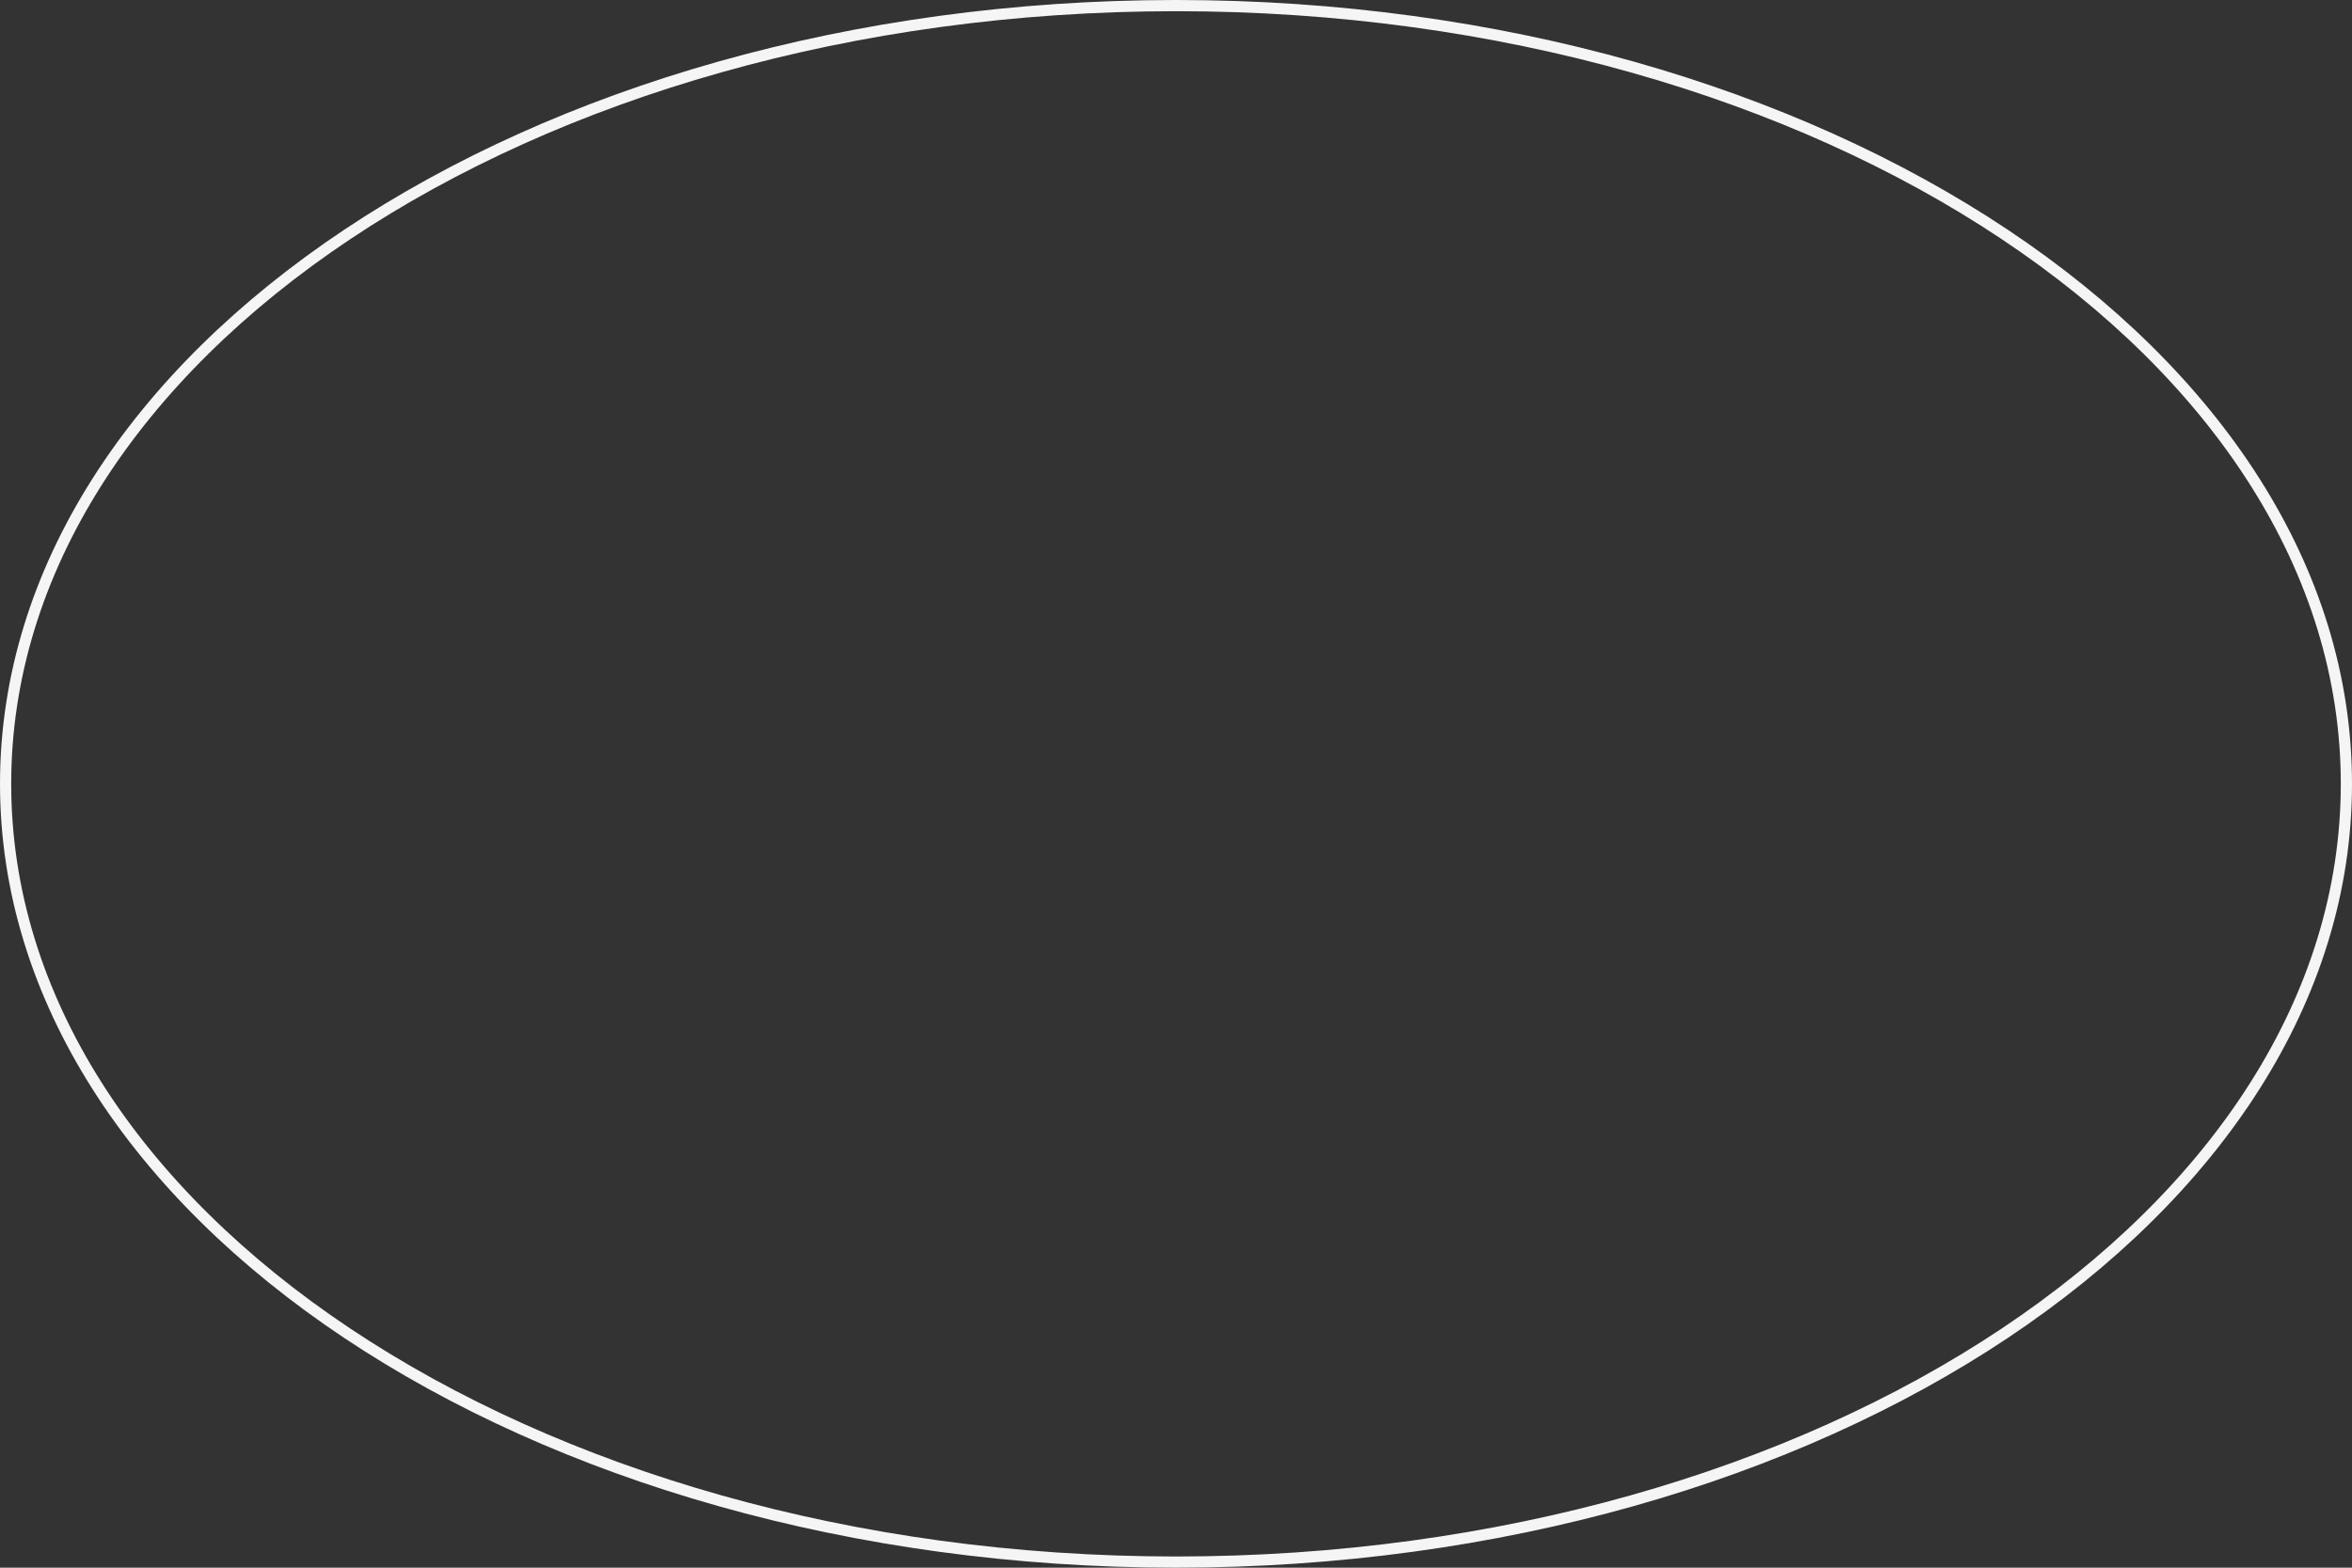<svg width="420" height="280" viewBox="0 0 420 280" fill="none" xmlns="http://www.w3.org/2000/svg">
<rect x="0" y="0" width="420" height="280" fill="#333333" stroke="none"/>
<path d="M419 140C419 178.222 395.761 212.947 357.938 238.163C320.121 263.374 267.82 279 210 279C152.18 279 99.879 263.374 62.062 238.163C24.238 212.947 1 178.222 1 140C1 101.778 24.238 67.053 62.062 41.837C99.879 16.626 152.18 1 210 1C267.82 1 320.121 16.626 357.938 41.837C395.761 67.053 419 101.778 419 140Z" stroke="#F5F5F5" stroke-width="2"/>
</svg>
